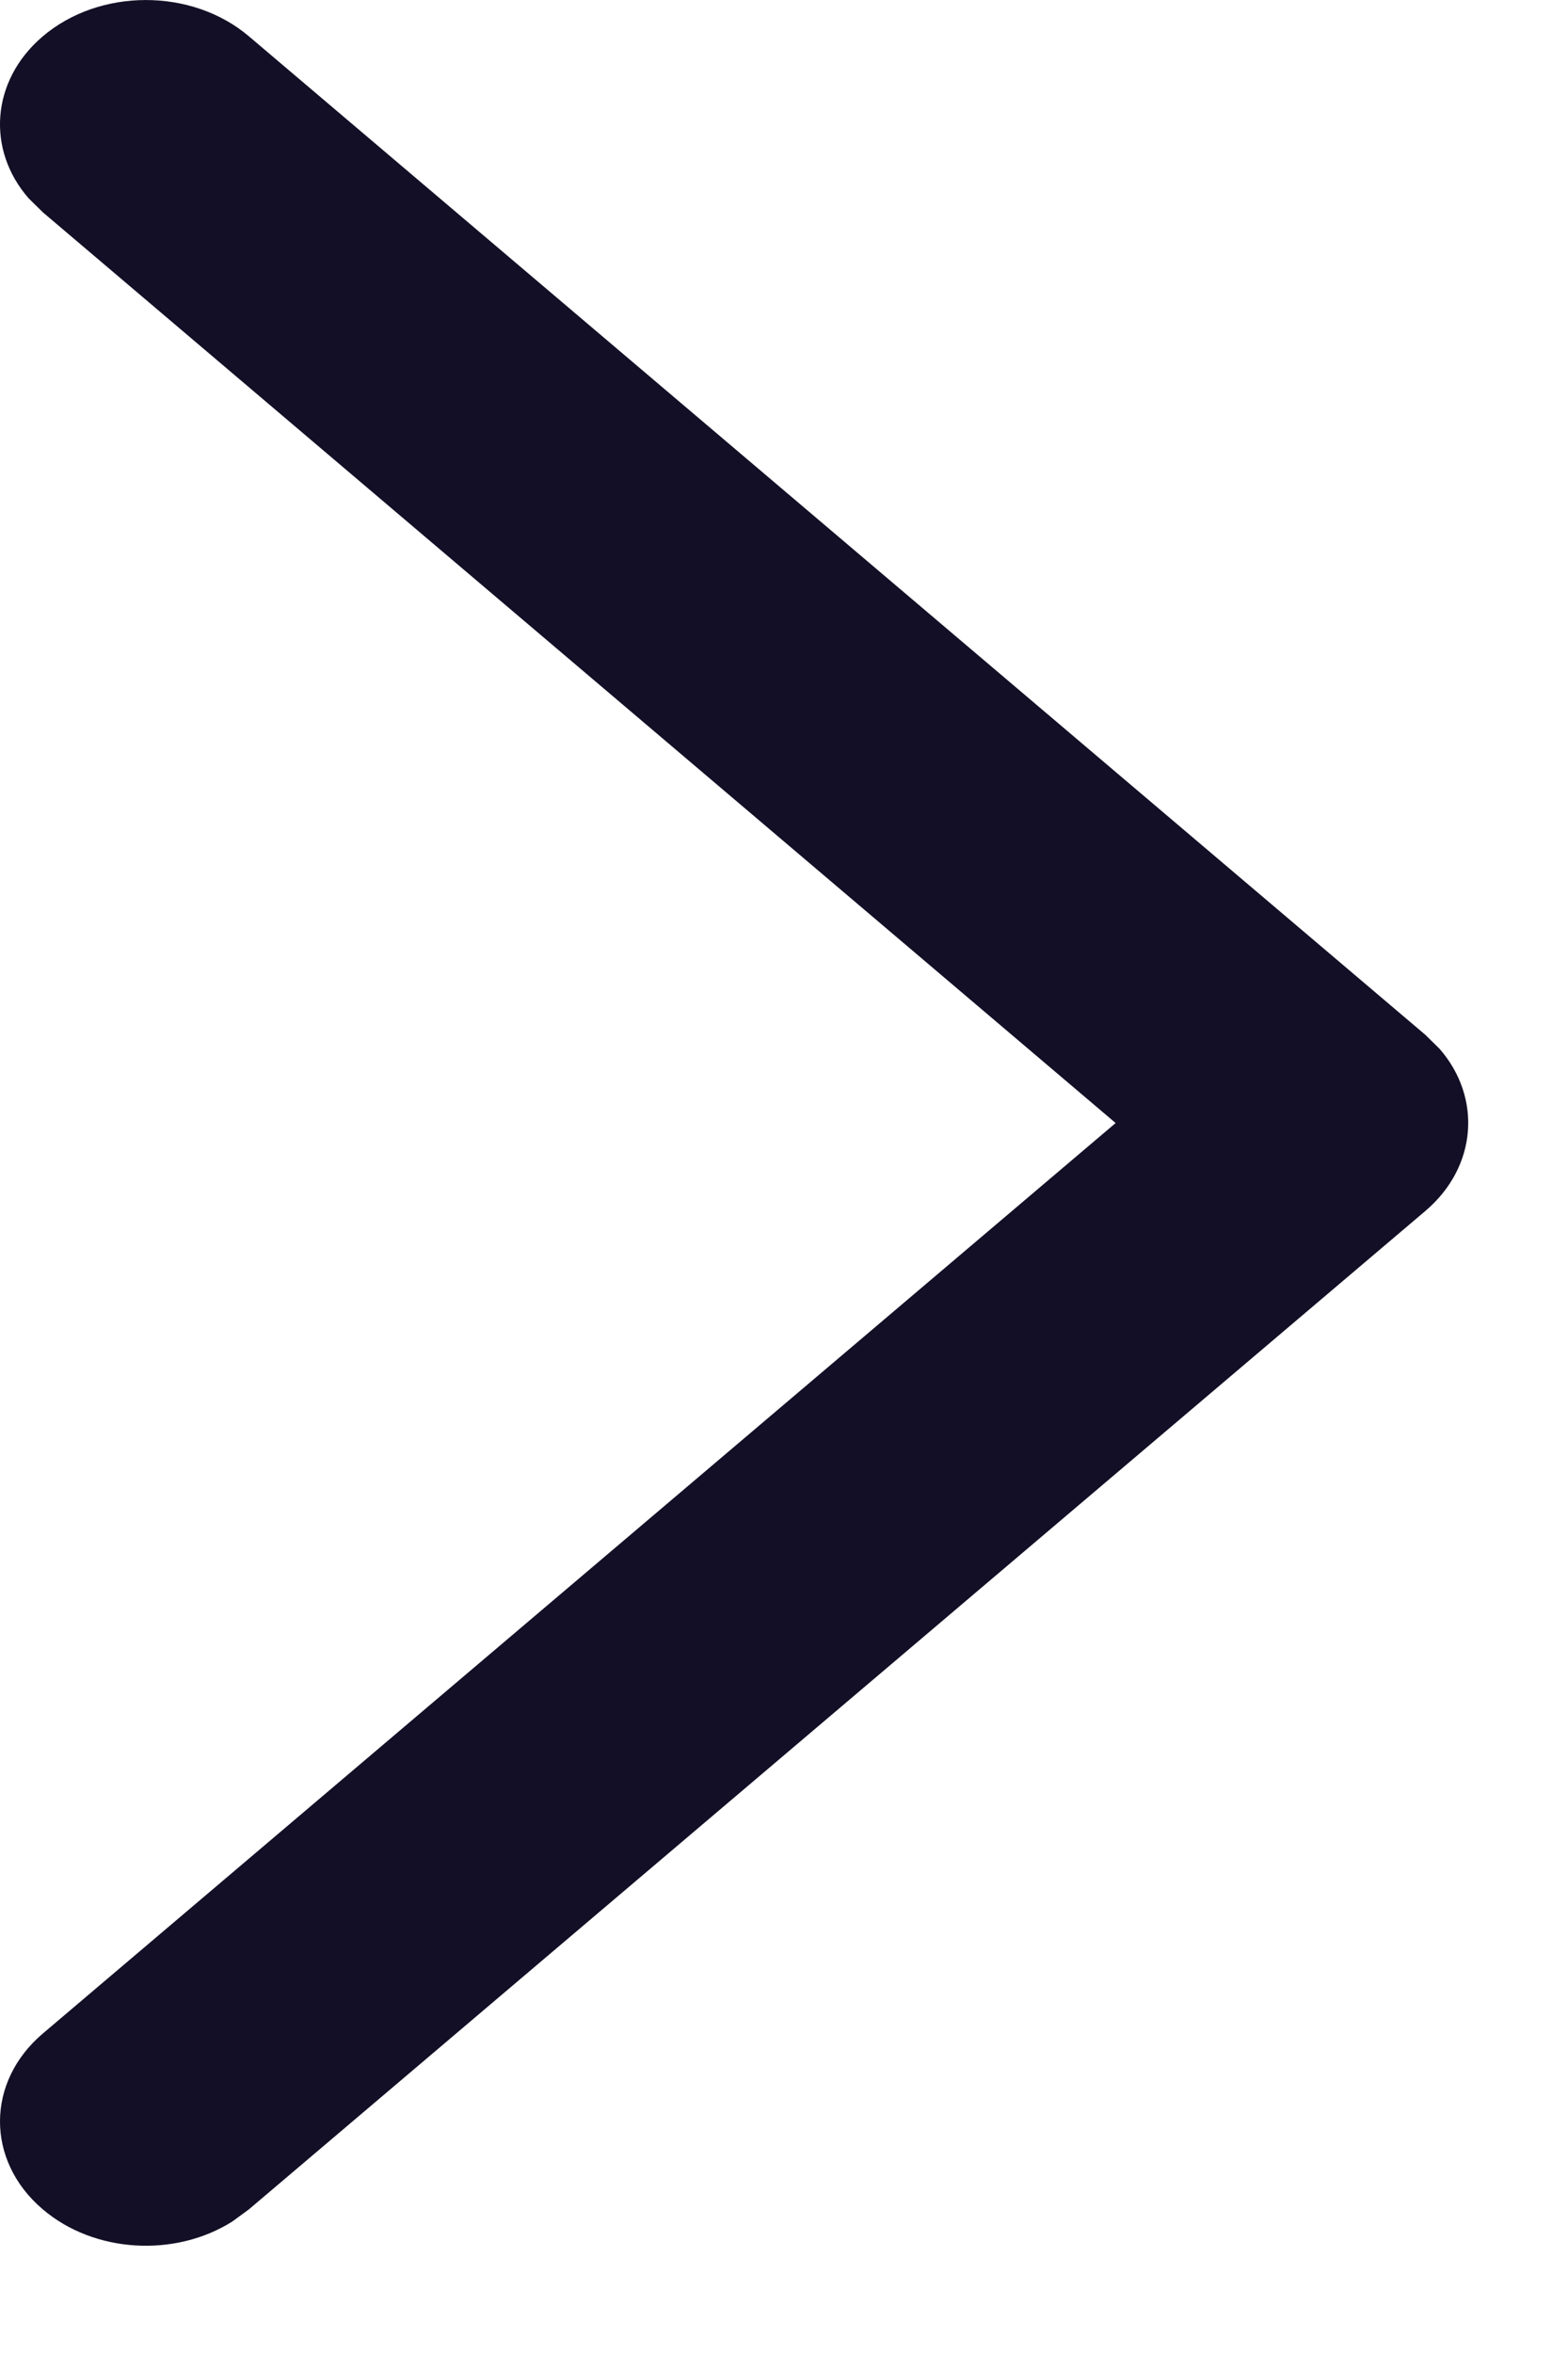 <svg width="12" height="18" viewBox="0 0 12 18" fill="none" xmlns="http://www.w3.org/2000/svg">
<path d="M0.329 15.555C-0.108 15.925 -0.11 16.527 0.325 16.899C0.721 17.238 1.341 17.27 1.778 16.994L1.904 16.902L10.908 9.264C11.306 8.926 11.342 8.396 11.017 8.023L10.908 7.916L1.904 0.277C1.467 -0.093 0.76 -0.092 0.325 0.28C-0.07 0.618 -0.105 1.147 0.22 1.518L0.329 1.625L8.538 8.591L0.329 15.555Z" fill="#130F26"/>
</svg>
